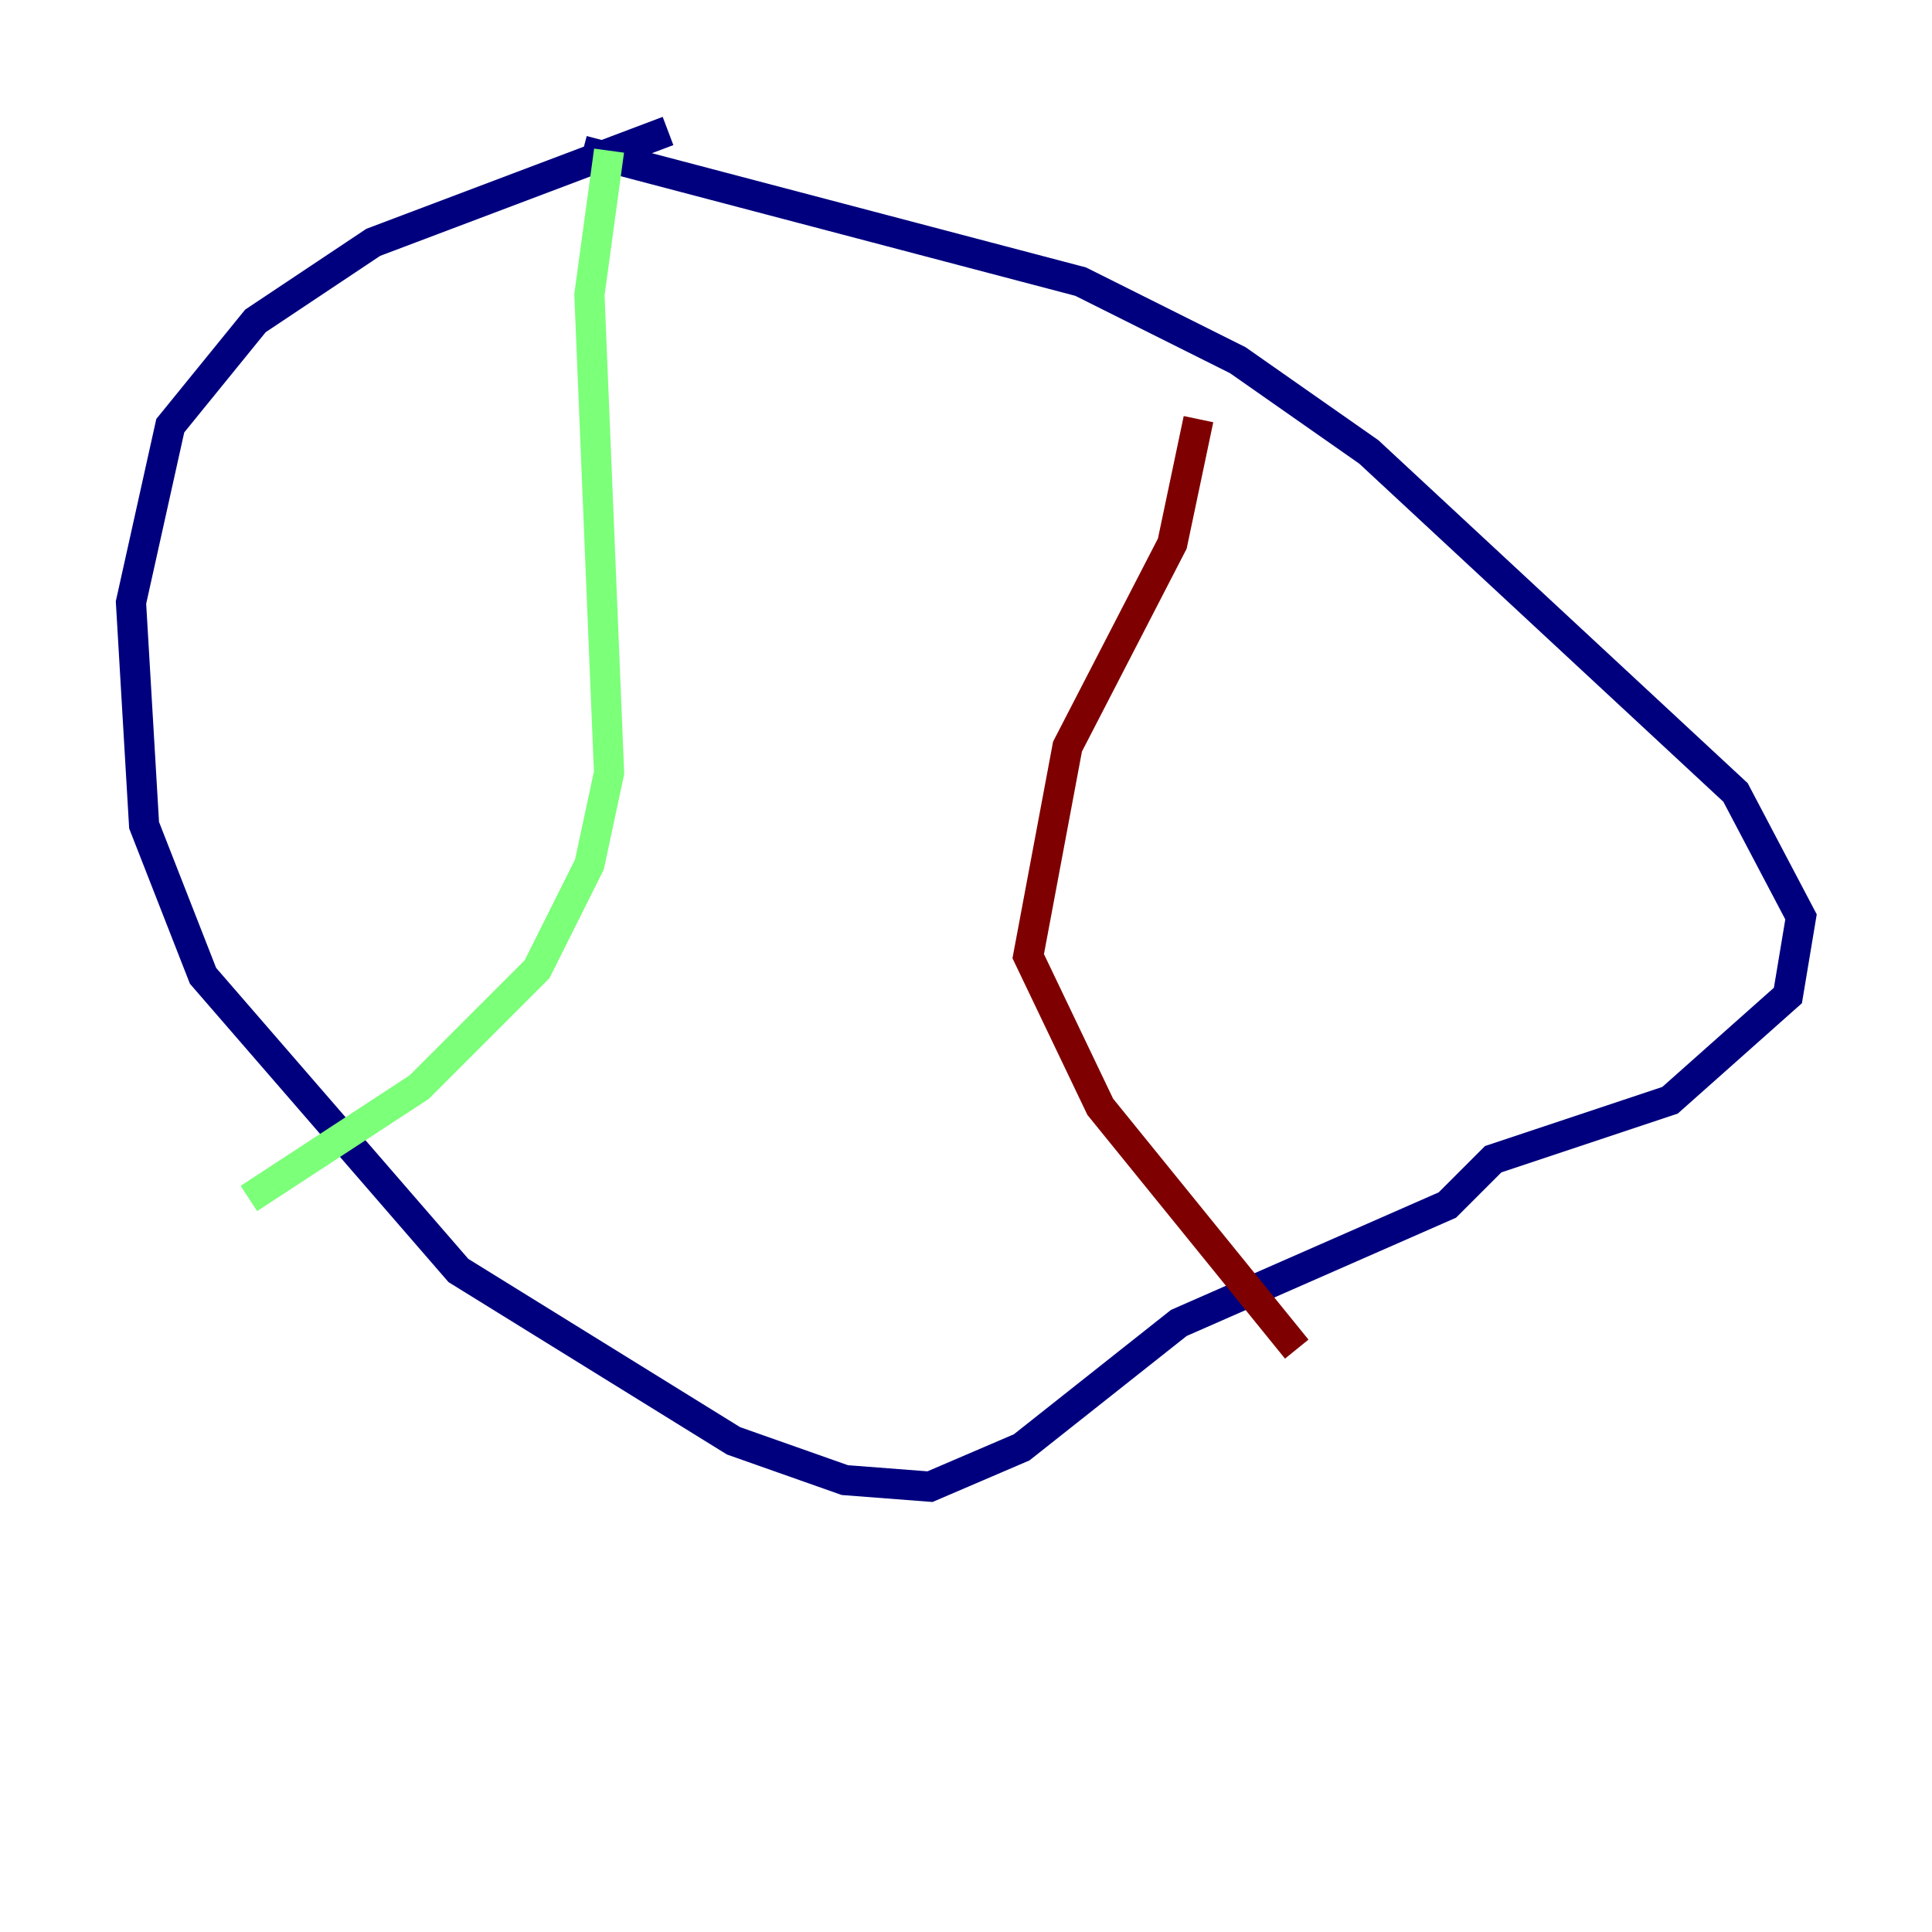<?xml version="1.0" encoding="utf-8" ?>
<svg baseProfile="tiny" height="128" version="1.2" viewBox="0,0,128,128" width="128" xmlns="http://www.w3.org/2000/svg" xmlns:ev="http://www.w3.org/2001/xml-events" xmlns:xlink="http://www.w3.org/1999/xlink"><defs /><polyline fill="none" points="44.258,8.678 24.732,16.054 16.922,21.261 11.281,28.203 8.678,39.919 9.546,54.671 13.451,64.651 30.373,84.176 48.597,95.458 55.973,98.061 61.614,98.495 67.688,95.891 78.102,87.647 95.891,79.837 98.929,76.8 110.644,72.895 118.454,65.953 119.322,60.746 114.983,52.502 90.685,29.939 82.007,23.864 71.593,18.658 38.617,9.98" stroke="#00007f" stroke-width="2" /><polyline fill="none" points="40.352,9.98 39.051,19.525 40.352,51.2 39.051,57.275 35.58,64.217 27.77,72.027 16.488,79.403" stroke="#7cff79" stroke-width="2" /><polyline fill="none" points="79.403,27.77 77.668,36.014 70.725,49.464 68.122,63.349 72.895,73.329 85.912,89.383" stroke="#7f0000" stroke-width="2" /></svg>